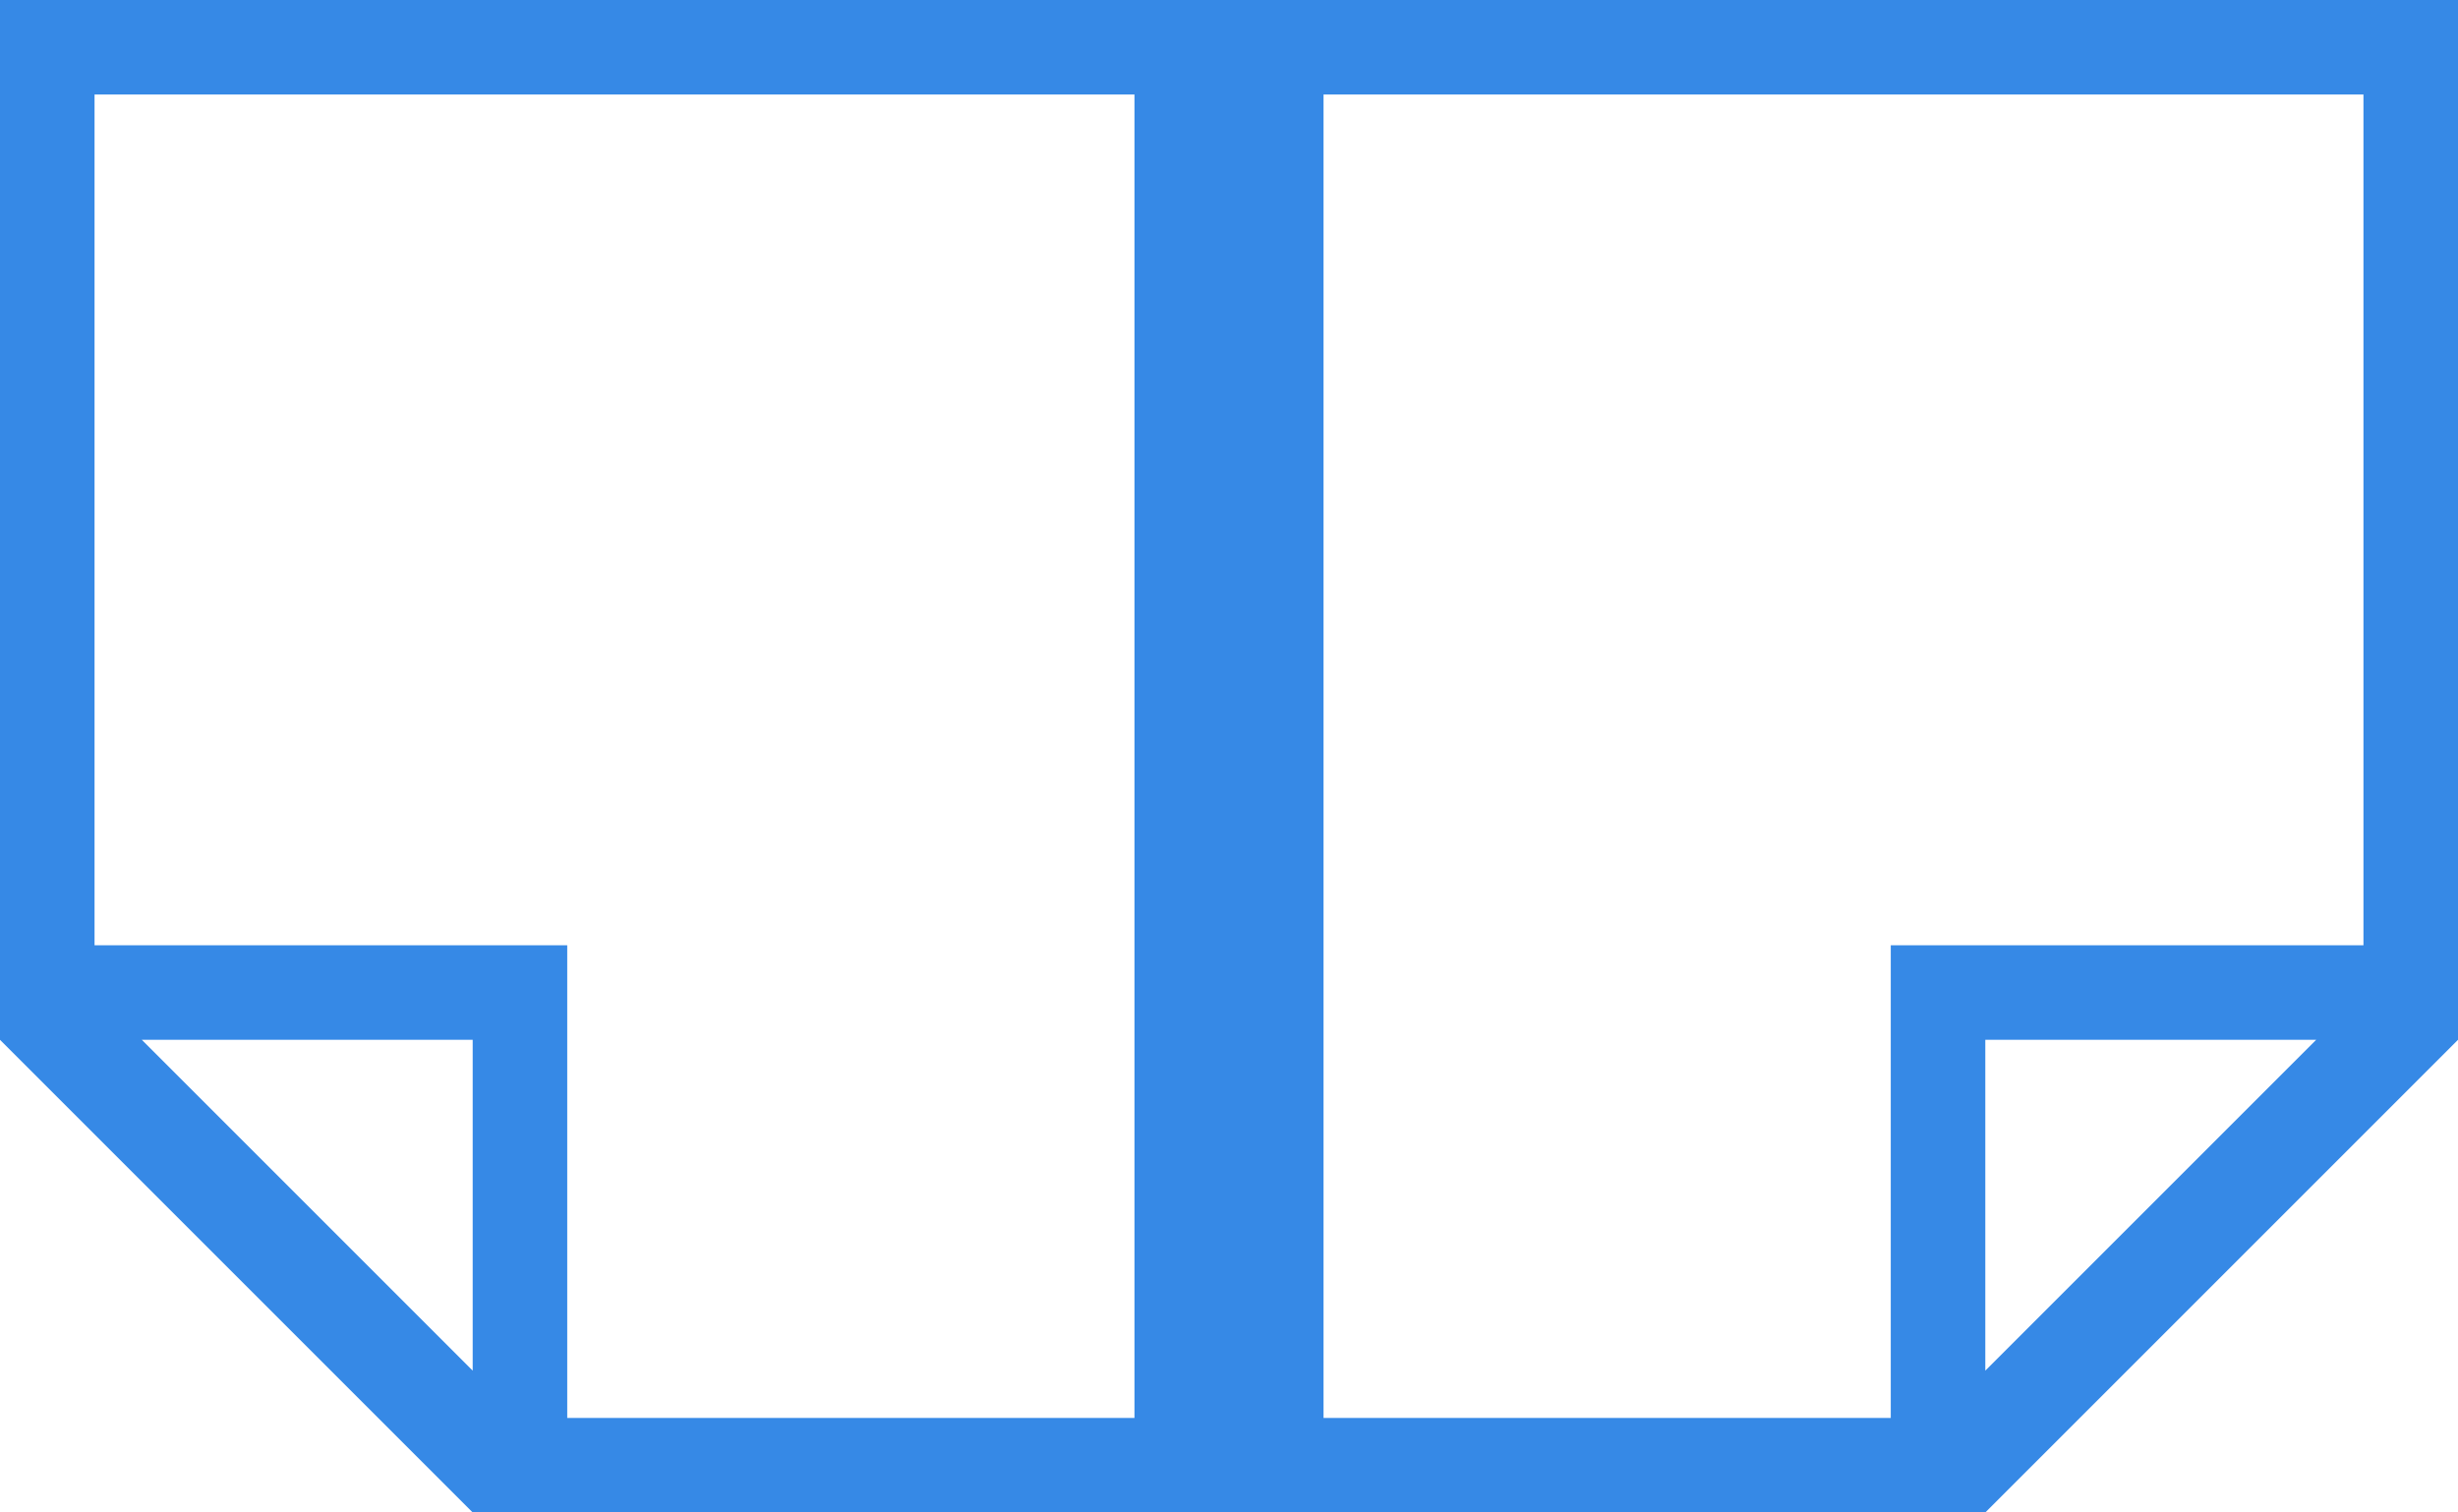 <svg height="16" viewBox="0 0 26 16" width="26" xmlns="http://www.w3.org/2000/svg"><g fill="#3689e6"><path d="m13 16v-16h13v11l-5 5zm1-1h6v-5h5v-9h-11zm7-.5 3.5-3.5h-3.5z"/><path d="m13 16v-16h-13v11l5 5zm-1-1h-6v-5h-5v-9h11zm-7-.5-3.5-3.5h3.5z"/></g></svg>